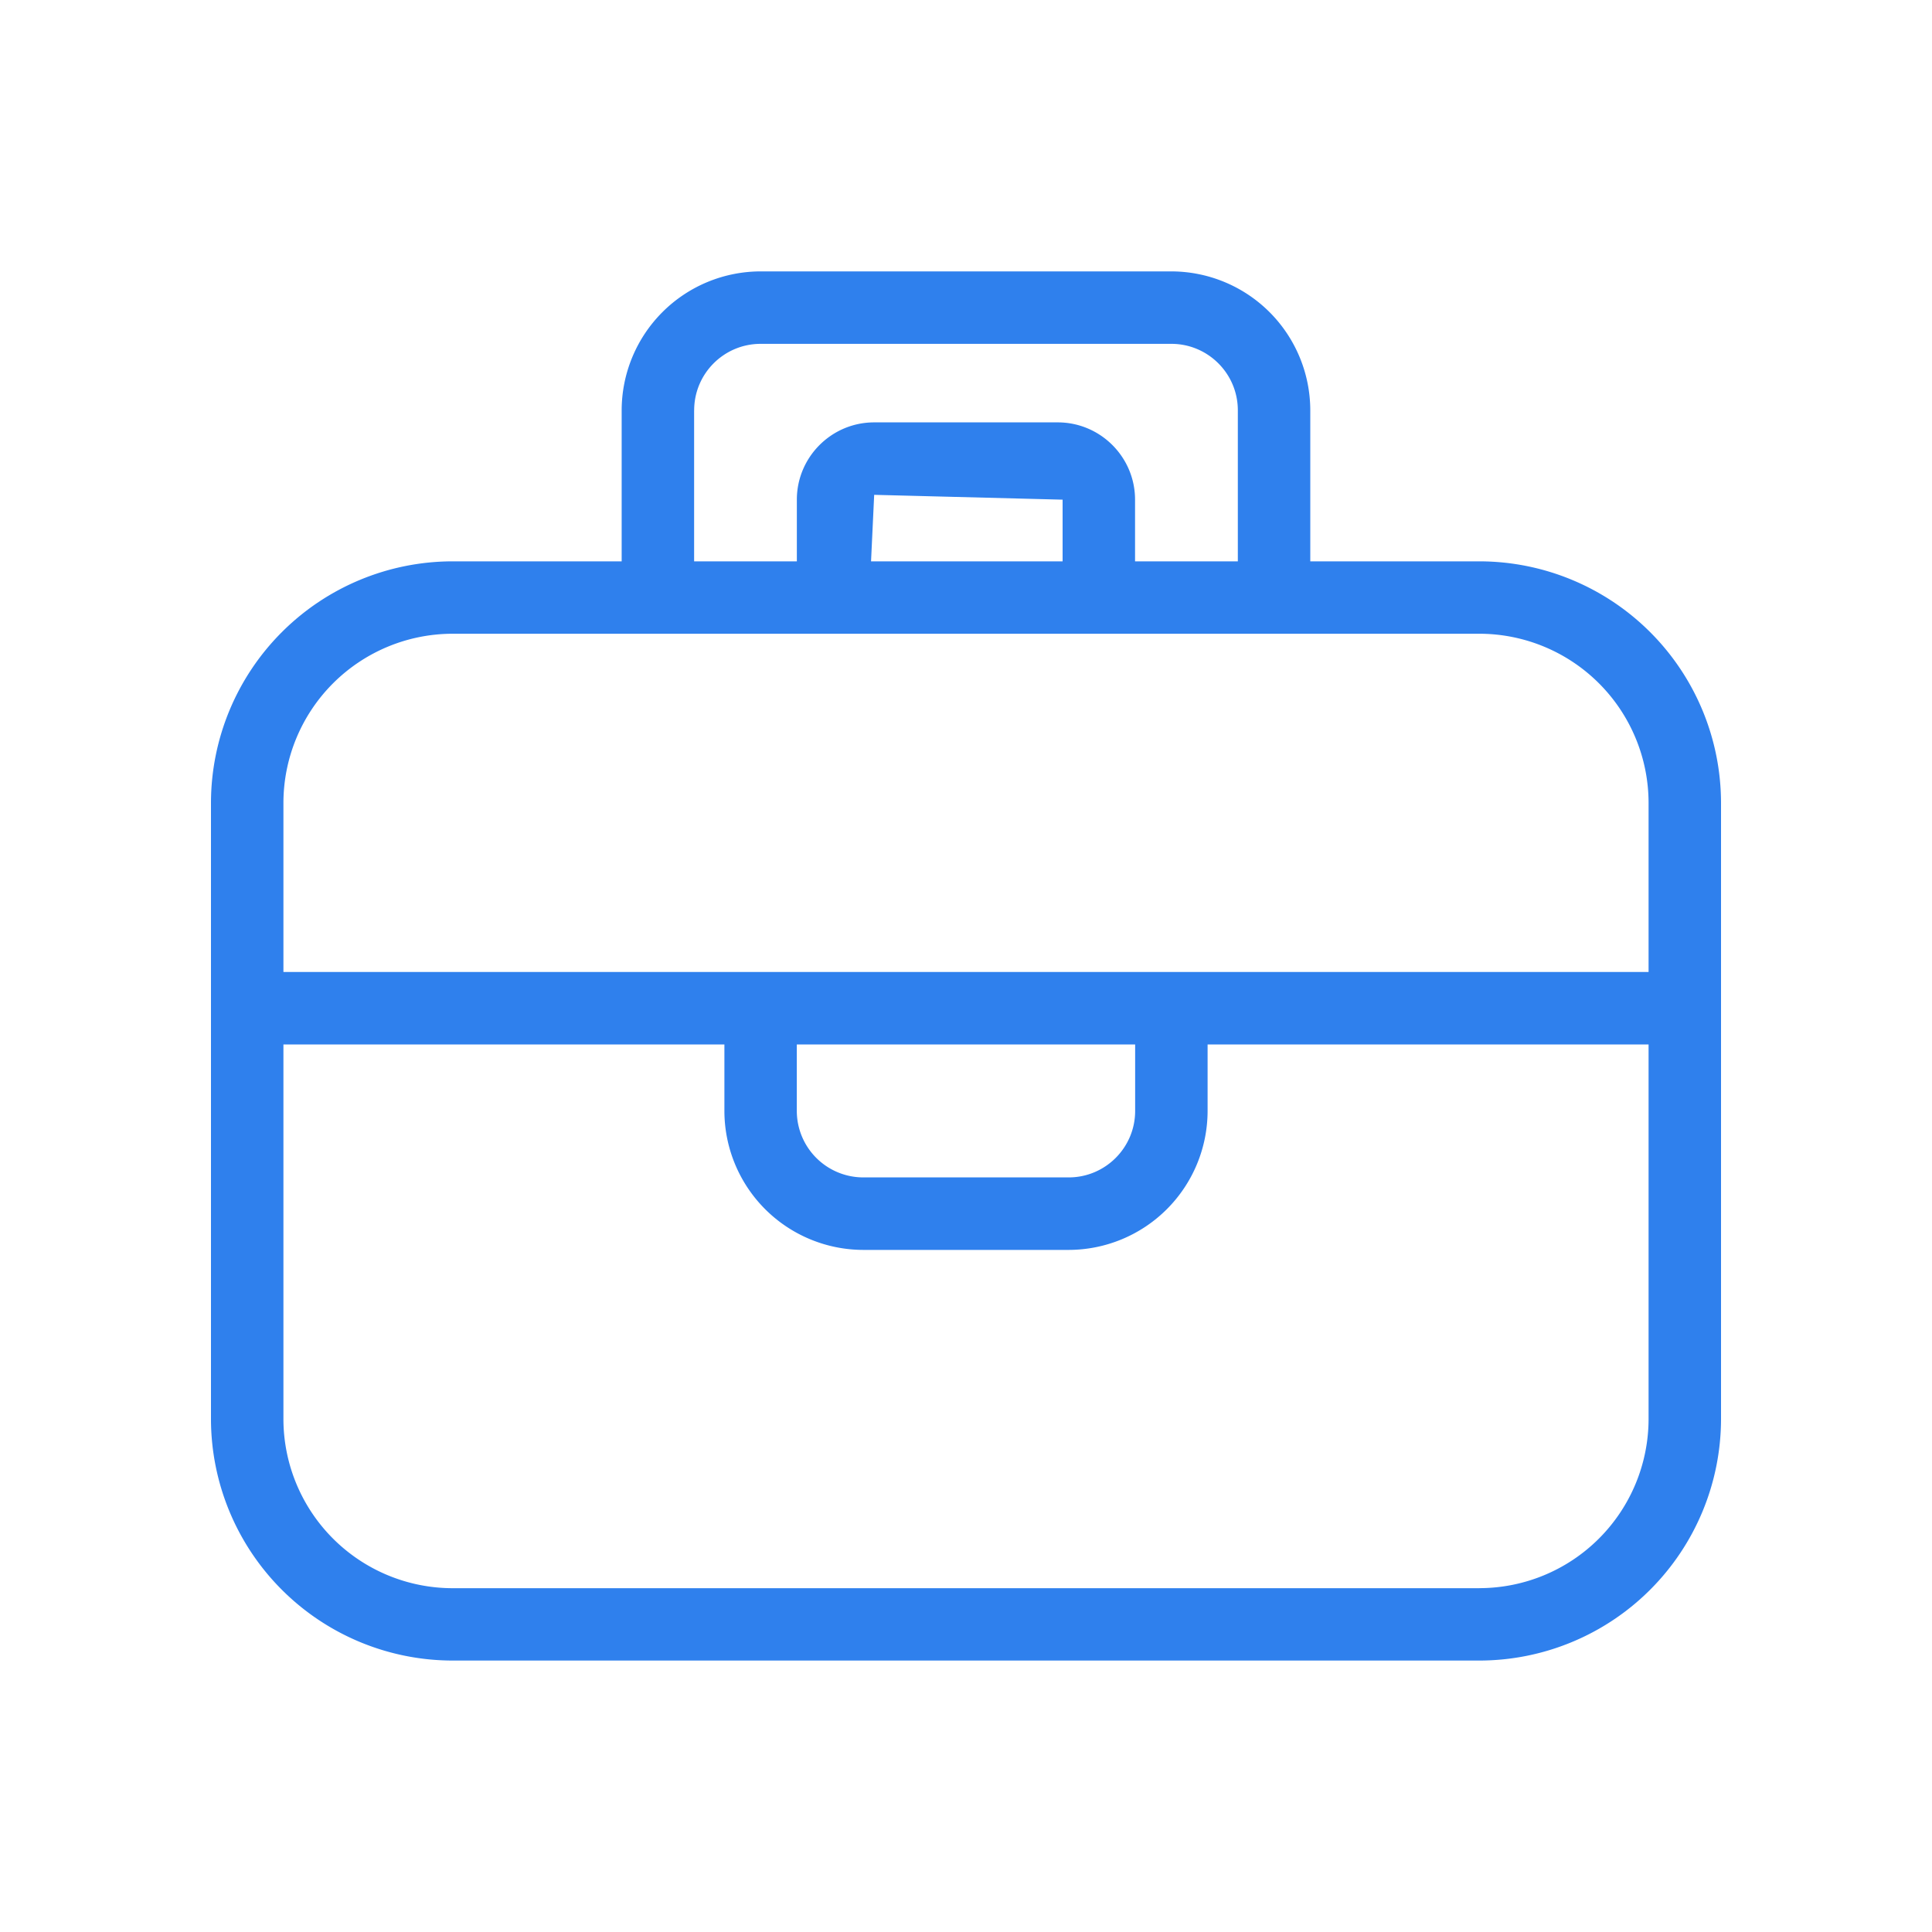 <svg width="40" height="40" fill="none" xmlns="http://www.w3.org/2000/svg"><path d="M24.252 5.619h-8.504a2.88 2.88 0 00-2.877 2.876v3.127H9.37a5.007 5.007 0 00-5.002 5.002V29.38a5.007 5.007 0 005.002 5h21.26a5.008 5.008 0 005.002-5.001V16.624a5.007 5.007 0 00-5.002-5.002h-3.502V8.495a2.88 2.88 0 00-2.876-2.876zm-9.88 2.876c0-.76.617-1.376 1.376-1.376h8.504c.759 0 1.376.617 1.376 1.376v3.127H23.5v-1.277c0-.882-.718-1.6-1.6-1.6h-3.802c-.882 0-1.6.718-1.6 1.6v1.277h-2.127V8.495zM22 11.622h-3.966l.065-1.377 3.901.1v1.277zm8.63 21.26H9.37a3.506 3.506 0 01-3.502-3.502v-7.755h9.13v1.377a2.88 2.88 0 002.876 2.876h4.252a2.88 2.88 0 002.876-2.876v-1.377h9.13v7.755a3.507 3.507 0 01-3.502 3.501zM16.498 21.624h7.004v1.377c0 .759-.617 1.376-1.376 1.376h-4.252a1.378 1.378 0 01-1.377-1.376v-1.377zm17.634-5.001v3.501H5.868v-3.501a3.506 3.506 0 013.501-3.502h21.26a3.506 3.506 0 013.503 3.502z" fill="#2F80ED"/></svg>